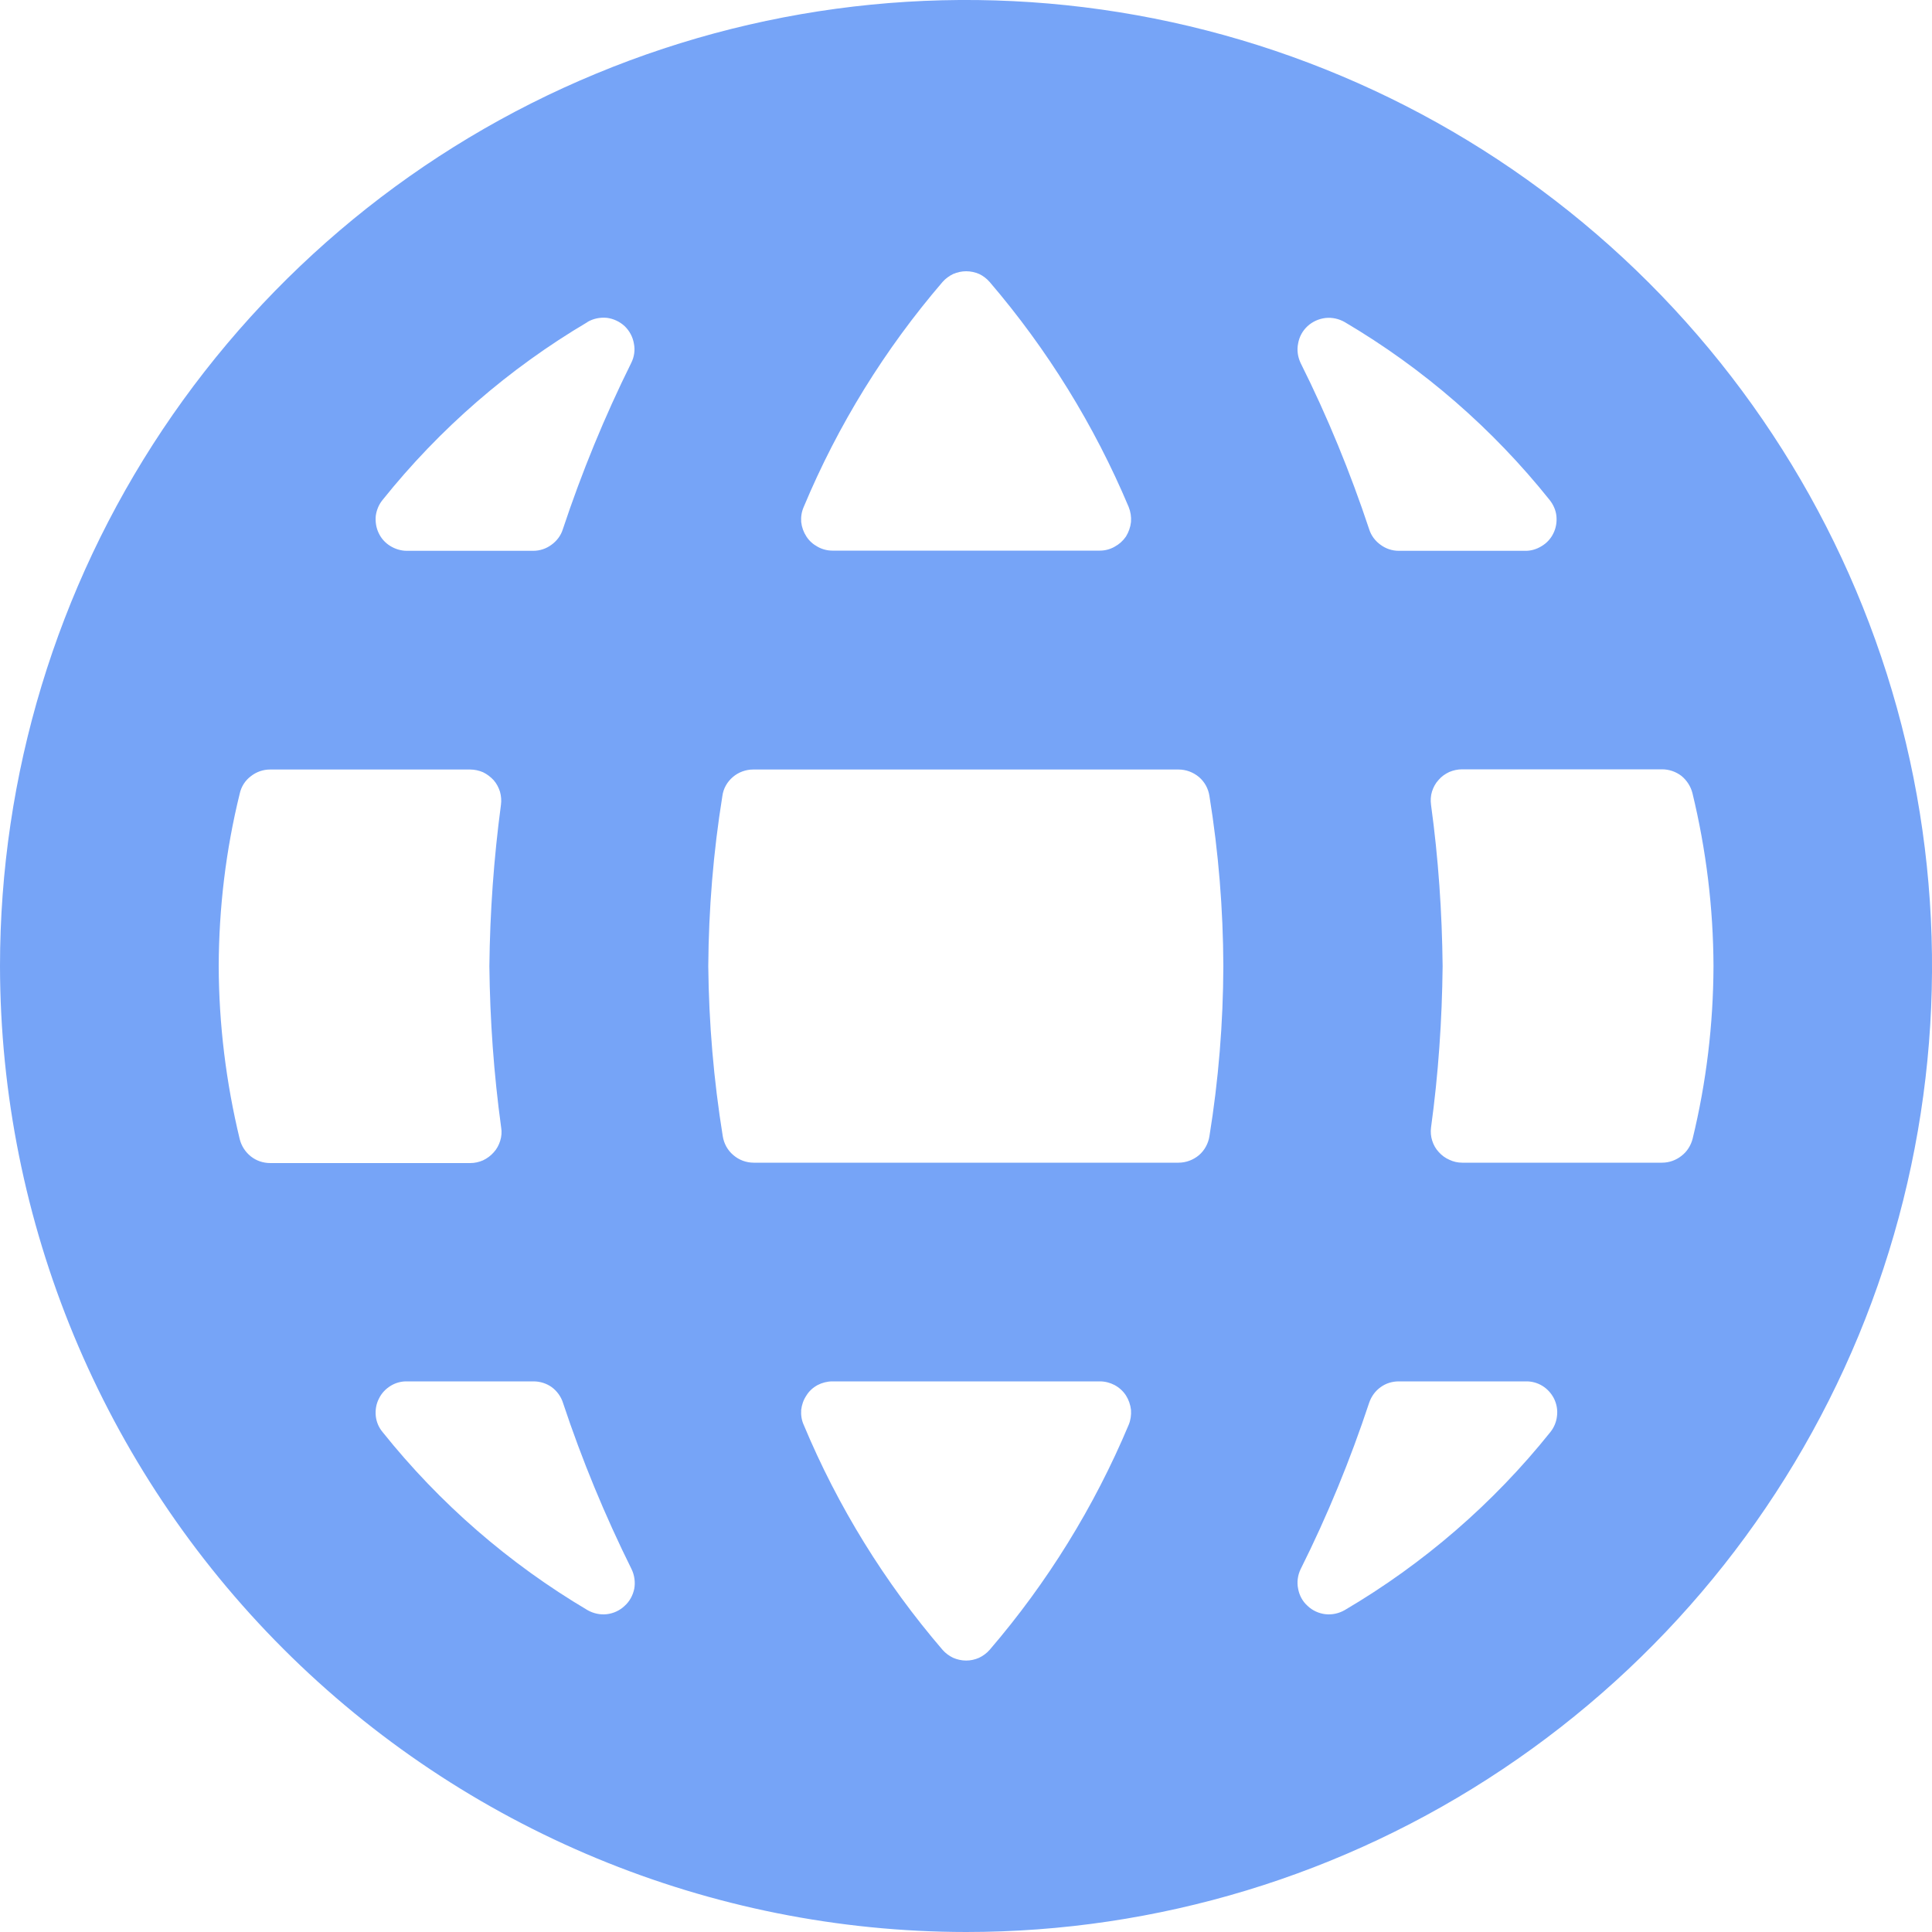 <svg width="10" height="10" viewBox="0 0 10 10" fill="none" xmlns="http://www.w3.org/2000/svg">
<path d="M5.001 10C5.99 10 6.956 9.707 7.778 9.157C8.601 8.607 9.241 7.827 9.62 6.913C9.998 5.999 10.097 4.994 9.904 4.024C9.711 3.054 9.234 2.163 8.535 1.464C7.836 0.765 6.945 0.289 5.975 0.096C5.005 -0.097 4 0.002 3.086 0.381C2.172 0.759 1.392 1.4 0.842 2.223C0.293 3.045 -0 4.012 4.18638e-08 5.001C0.002 6.326 0.529 7.597 1.466 8.534C2.404 9.472 3.675 9.999 5.001 10ZM4.16 7.375C4.149 7.351 4.145 7.324 4.147 7.297C4.15 7.271 4.159 7.245 4.174 7.223C4.188 7.2 4.208 7.182 4.232 7.169C4.255 7.157 4.282 7.15 4.308 7.15H5.693C5.72 7.15 5.746 7.157 5.769 7.169C5.793 7.182 5.813 7.2 5.828 7.223C5.842 7.245 5.851 7.271 5.854 7.297C5.856 7.324 5.852 7.351 5.842 7.375C5.664 7.799 5.421 8.192 5.122 8.54C5.107 8.557 5.088 8.571 5.067 8.581C5.046 8.59 5.024 8.595 5.001 8.595C4.978 8.595 4.955 8.59 4.934 8.581C4.913 8.571 4.894 8.557 4.879 8.54C4.58 8.192 4.337 7.799 4.16 7.375ZM1.132 5.001C1.133 4.699 1.169 4.399 1.241 4.107C1.249 4.071 1.269 4.04 1.298 4.018C1.327 3.995 1.362 3.983 1.398 3.983H2.433C2.456 3.983 2.479 3.988 2.5 3.997C2.521 4.007 2.539 4.021 2.555 4.038C2.57 4.055 2.581 4.076 2.588 4.098C2.594 4.12 2.596 4.143 2.593 4.165C2.556 4.442 2.536 4.721 2.533 5.001C2.536 5.28 2.556 5.559 2.594 5.836C2.598 5.859 2.596 5.882 2.589 5.905C2.582 5.927 2.571 5.948 2.555 5.965C2.54 5.982 2.521 5.996 2.5 6.006C2.479 6.015 2.457 6.02 2.434 6.02H1.399C1.362 6.02 1.327 6.008 1.299 5.986C1.27 5.963 1.25 5.932 1.241 5.897C1.17 5.603 1.133 5.303 1.132 5.001ZM3.666 5.001C3.668 4.706 3.692 4.411 3.739 4.12C3.744 4.081 3.764 4.047 3.793 4.022C3.822 3.997 3.86 3.983 3.898 3.983H6.1C6.139 3.983 6.176 3.997 6.206 4.022C6.235 4.047 6.254 4.081 6.26 4.12C6.307 4.411 6.331 4.706 6.332 5.001C6.331 5.296 6.307 5.59 6.26 5.881C6.254 5.919 6.235 5.954 6.206 5.979C6.176 6.004 6.139 6.018 6.1 6.018H3.901C3.862 6.018 3.825 6.004 3.796 5.979C3.766 5.954 3.747 5.919 3.741 5.881C3.694 5.59 3.669 5.296 3.666 5.001ZM4.879 1.459C4.894 1.442 4.913 1.428 4.934 1.418C4.955 1.409 4.978 1.404 5.001 1.404C5.024 1.404 5.047 1.409 5.068 1.418C5.089 1.428 5.107 1.442 5.122 1.459C5.421 1.808 5.664 2.201 5.842 2.624C5.852 2.649 5.856 2.675 5.854 2.702C5.851 2.729 5.842 2.754 5.828 2.777C5.813 2.799 5.793 2.817 5.769 2.83C5.746 2.843 5.72 2.85 5.693 2.85H4.308C4.282 2.85 4.255 2.843 4.232 2.83C4.208 2.817 4.188 2.799 4.174 2.777C4.159 2.754 4.15 2.729 4.147 2.702C4.145 2.675 4.149 2.649 4.16 2.624C4.337 2.2 4.58 1.807 4.879 1.459ZM8.869 5.001C8.868 5.302 8.832 5.602 8.761 5.894C8.752 5.929 8.732 5.961 8.703 5.983C8.675 6.005 8.64 6.018 8.603 6.018H7.568C7.545 6.018 7.523 6.013 7.502 6.003C7.481 5.994 7.462 5.98 7.447 5.963C7.431 5.946 7.42 5.926 7.413 5.904C7.406 5.882 7.404 5.859 7.407 5.836C7.445 5.559 7.464 5.28 7.467 5.001C7.464 4.722 7.445 4.443 7.407 4.166C7.404 4.143 7.405 4.119 7.412 4.097C7.419 4.075 7.43 4.054 7.446 4.037C7.461 4.019 7.48 4.006 7.501 3.996C7.522 3.987 7.545 3.982 7.568 3.982H8.603C8.639 3.982 8.674 3.994 8.703 4.016C8.731 4.039 8.751 4.07 8.76 4.105C8.831 4.398 8.868 4.699 8.869 5.001ZM6.96 8.334C6.93 8.351 6.895 8.359 6.86 8.355C6.826 8.351 6.793 8.336 6.768 8.312C6.742 8.289 6.725 8.257 6.719 8.223C6.712 8.189 6.717 8.153 6.732 8.122C6.871 7.844 6.989 7.556 7.087 7.26C7.098 7.228 7.118 7.2 7.146 7.18C7.173 7.16 7.206 7.15 7.24 7.15H7.896C7.926 7.149 7.957 7.157 7.983 7.173C8.009 7.189 8.03 7.212 8.044 7.24C8.057 7.267 8.063 7.298 8.059 7.329C8.056 7.359 8.044 7.388 8.025 7.412C7.729 7.782 7.368 8.094 6.96 8.334ZM8.021 2.588C8.04 2.612 8.053 2.641 8.056 2.671C8.059 2.702 8.054 2.733 8.04 2.761C8.027 2.788 8.006 2.811 7.979 2.827C7.953 2.843 7.923 2.852 7.892 2.851H7.24C7.206 2.851 7.173 2.84 7.146 2.82C7.118 2.8 7.097 2.772 7.087 2.74C6.989 2.445 6.871 2.157 6.732 1.879C6.717 1.847 6.712 1.812 6.719 1.778C6.725 1.743 6.742 1.712 6.768 1.688C6.793 1.665 6.826 1.65 6.86 1.646C6.895 1.642 6.93 1.65 6.96 1.667C7.367 1.907 7.726 2.219 8.021 2.588ZM3.04 1.667C3.07 1.649 3.105 1.642 3.14 1.645C3.174 1.649 3.207 1.664 3.233 1.688C3.258 1.712 3.275 1.743 3.281 1.778C3.288 1.812 3.283 1.847 3.267 1.879C3.129 2.157 3.011 2.445 2.913 2.74C2.903 2.772 2.882 2.8 2.854 2.82C2.827 2.84 2.794 2.851 2.76 2.851H2.106C2.076 2.851 2.046 2.842 2.02 2.826C1.994 2.81 1.973 2.787 1.96 2.759C1.947 2.732 1.942 2.701 1.945 2.67C1.949 2.64 1.961 2.611 1.98 2.588C2.275 2.219 2.635 1.907 3.041 1.667H3.04ZM1.98 7.412C1.96 7.388 1.948 7.359 1.945 7.329C1.942 7.298 1.947 7.267 1.961 7.24C1.974 7.212 1.996 7.189 2.022 7.173C2.048 7.157 2.078 7.149 2.109 7.15H2.761C2.795 7.15 2.828 7.16 2.856 7.18C2.883 7.2 2.904 7.229 2.914 7.261C3.012 7.556 3.131 7.844 3.269 8.122C3.284 8.153 3.289 8.189 3.283 8.223C3.276 8.257 3.259 8.289 3.233 8.312C3.208 8.336 3.175 8.351 3.141 8.355C3.106 8.359 3.071 8.351 3.041 8.334C2.634 8.093 2.275 7.781 1.98 7.412Z" fill="#76A4F7"/>
</svg>
